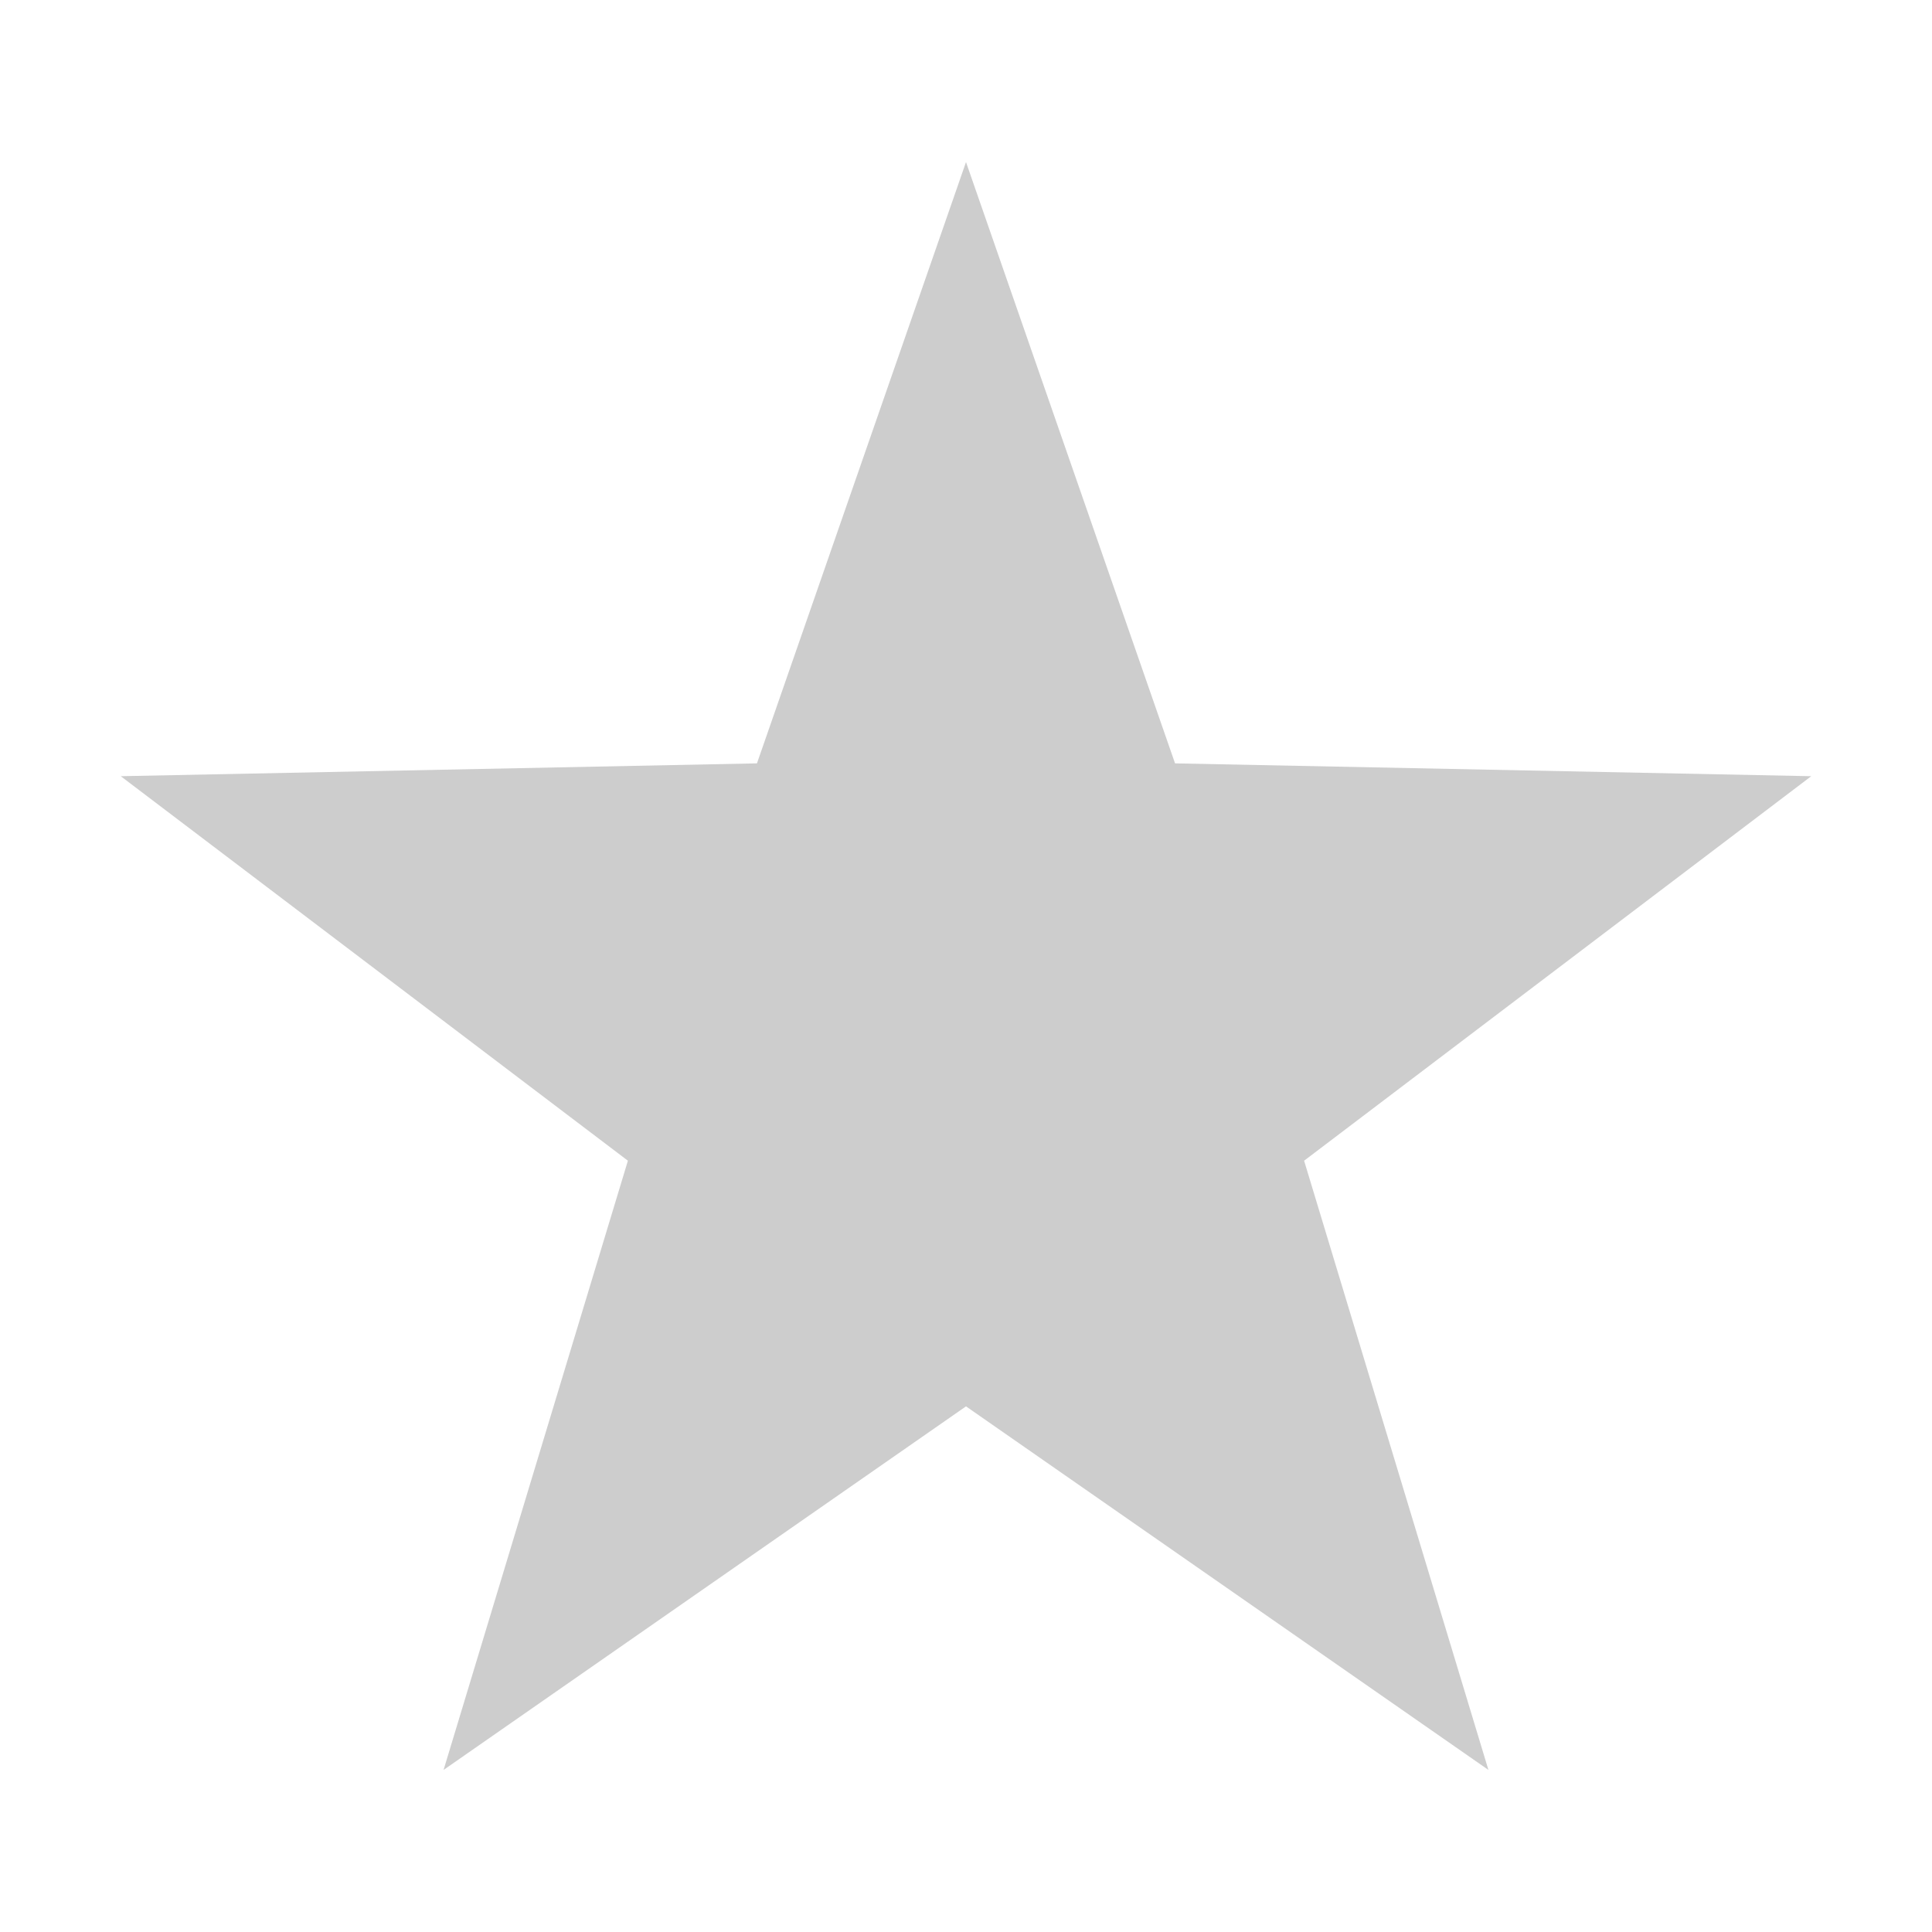 <?xml version="1.0" standalone="no"?><!DOCTYPE svg PUBLIC "-//W3C//DTD SVG 1.1//EN" "http://www.w3.org/Graphics/SVG/1.1/DTD/svg11.dtd"><svg t="1721985025379" class="icon" viewBox="0 0 1024 1024" version="1.1" xmlns="http://www.w3.org/2000/svg" p-id="4652" xmlns:xlink="http://www.w3.org/1999/xlink" width="200" height="200"><path d="M512 85.9l110.8 318.7 337.2 6.8-268.8 203.8 97.7 322.9L512 745.4 235.1 938.1l97.7-322.9L64 411.4l337.2-6.8z" p-id="4653" fill="#cdcdcd"></path></svg>